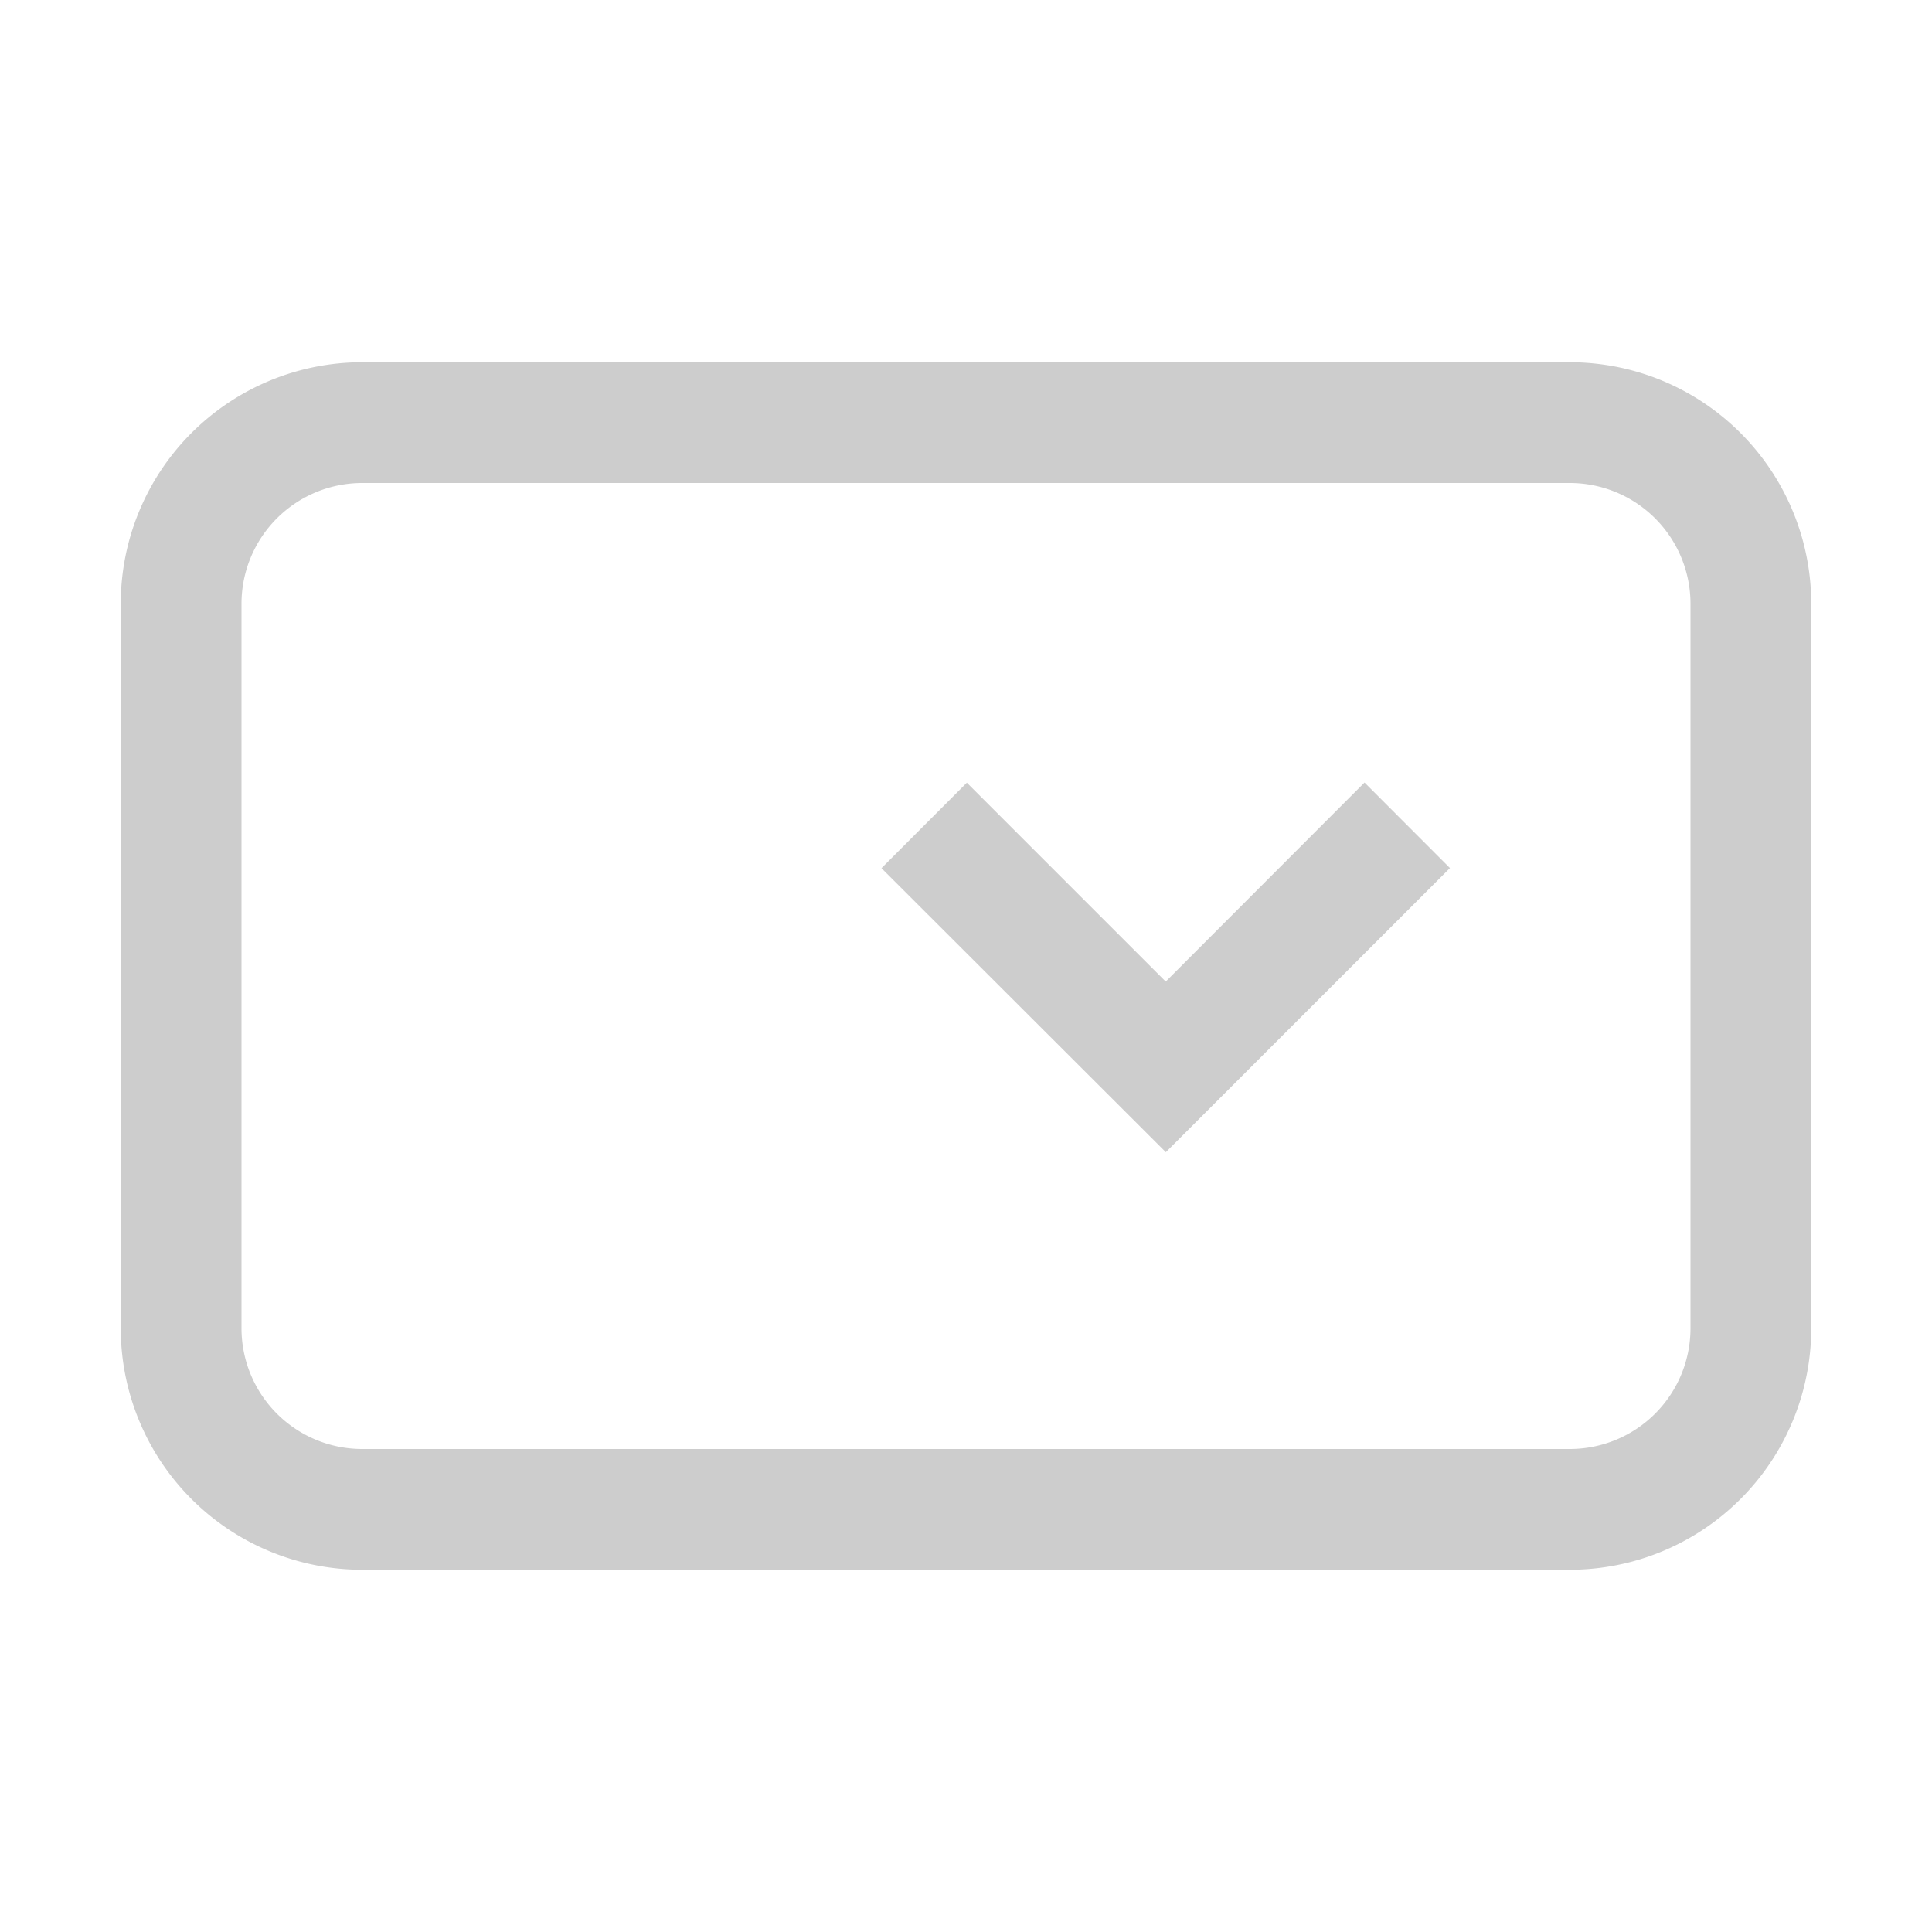 <svg t="1721570050317" class="icon" viewBox="0 0 1024 1024" version="1.1" xmlns="http://www.w3.org/2000/svg" p-id="9753" width="30" height="30"><path d="M832 192a128 128 0 0 1 128 128v384a128 128 0 0 1-128 128H192a128 128 0 0 1-128-128V320a128 128 0 0 1 128-128h640z m0 64H192a64 64 0 0 0-64 64v384a64 64 0 0 0 64 64h640a64 64 0 0 0 64-64V320a64 64 0 0 0-64-64z m-108.736 158.784l45.248 45.312-150.592 150.592L467.2 460.16l45.248-45.312 105.408 105.408L723.2 414.784z" p-id="9754" fill="#cdcdcd"></path></svg>